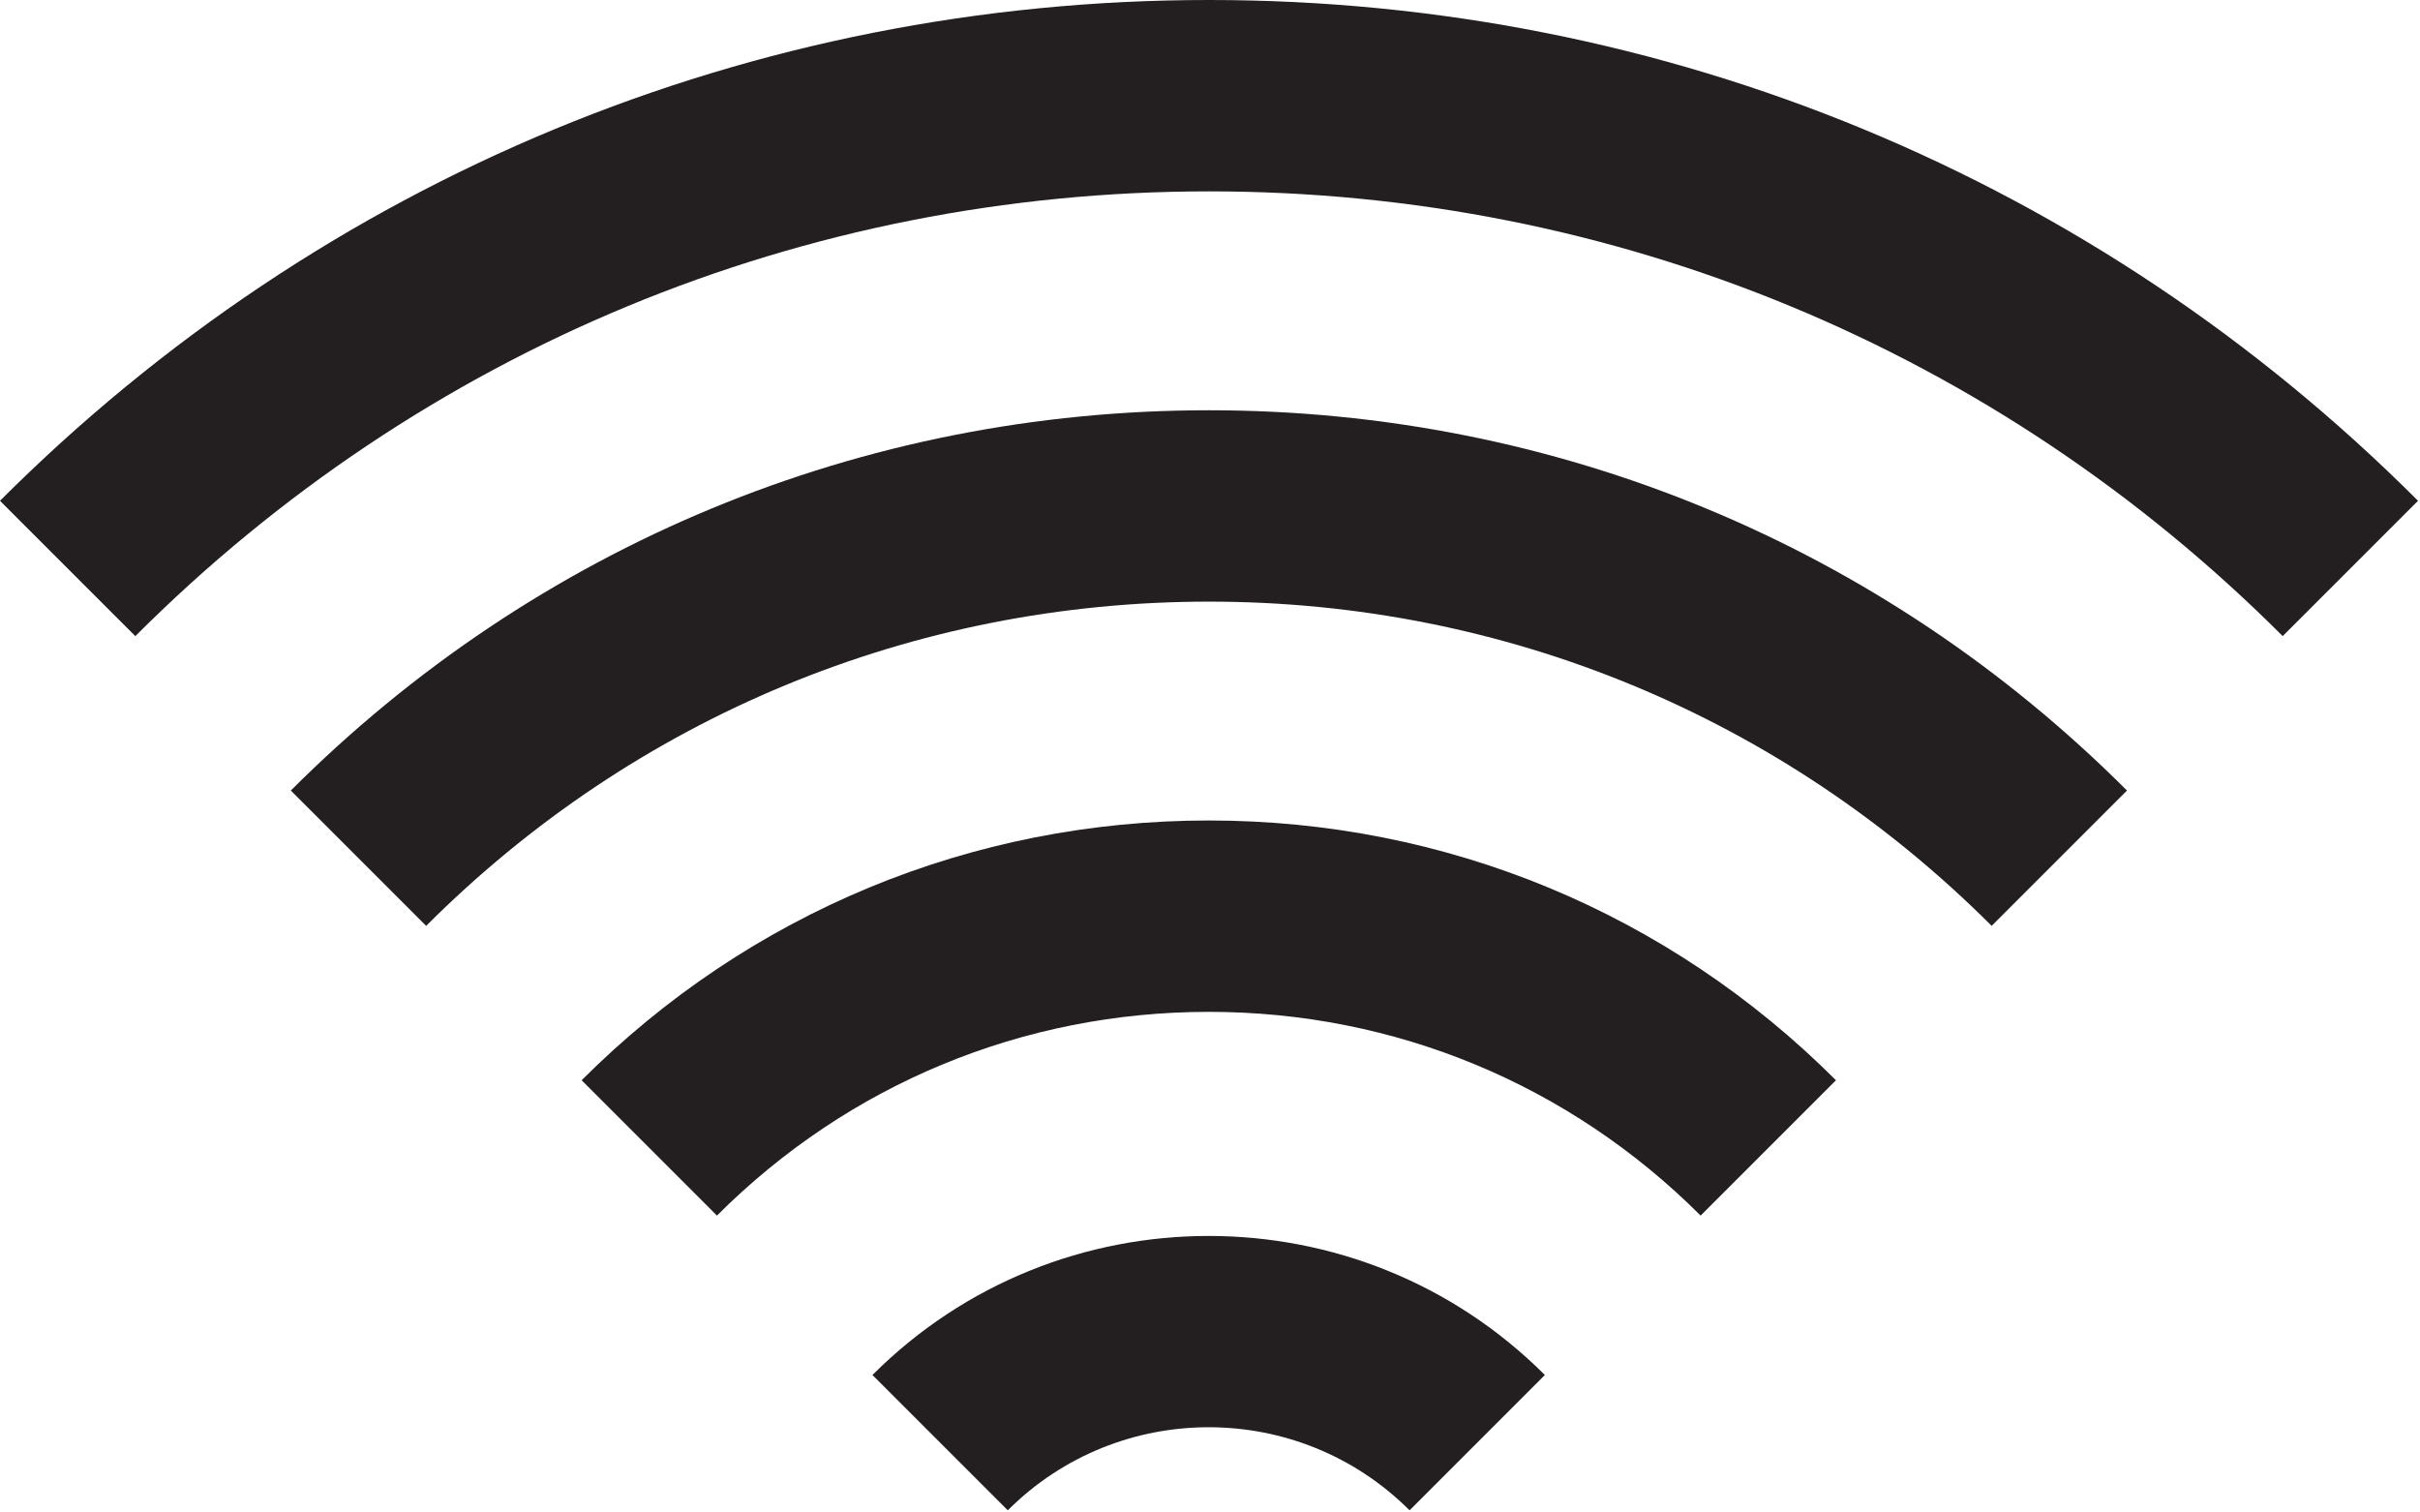 <svg height="40" viewBox="0 0 64 40" width="64" xmlns="http://www.w3.org/2000/svg"><g fill="#231f20" fill-rule="evenodd"><path d="m60.369 16.823c-7.585-7.585-17.669-11.762-28.395-11.762-10.726 0-20.811 4.177-28.395 11.762l-3.579-3.579c8.541-8.541 19.896-13.244 31.974-13.244 12.078 0 23.433 4.703 31.974 13.244z"/><path d="m52.672 24.486c-5.53-5.53-12.881-8.575-20.701-8.575-7.82 0-15.172 3.045-20.701 8.575l-3.579-3.579c6.485-6.485 15.108-10.057 24.28-10.057 9.172 0 17.794 3.572 24.28 10.057z"/><path d="m44.975 32.148c-3.474-3.474-8.094-5.388-13.007-5.388-4.913 0-9.533 1.913-13.007 5.388l-3.579-3.579c4.43-4.43 10.32-6.87 16.586-6.87s12.156 2.44 16.586 6.87z"/><path d="m37.278 39.943c-2.93-2.93-7.696-2.93-10.626 0l-3.579-3.579c4.903-4.903 12.88-4.903 17.783 0z"/></g></svg>